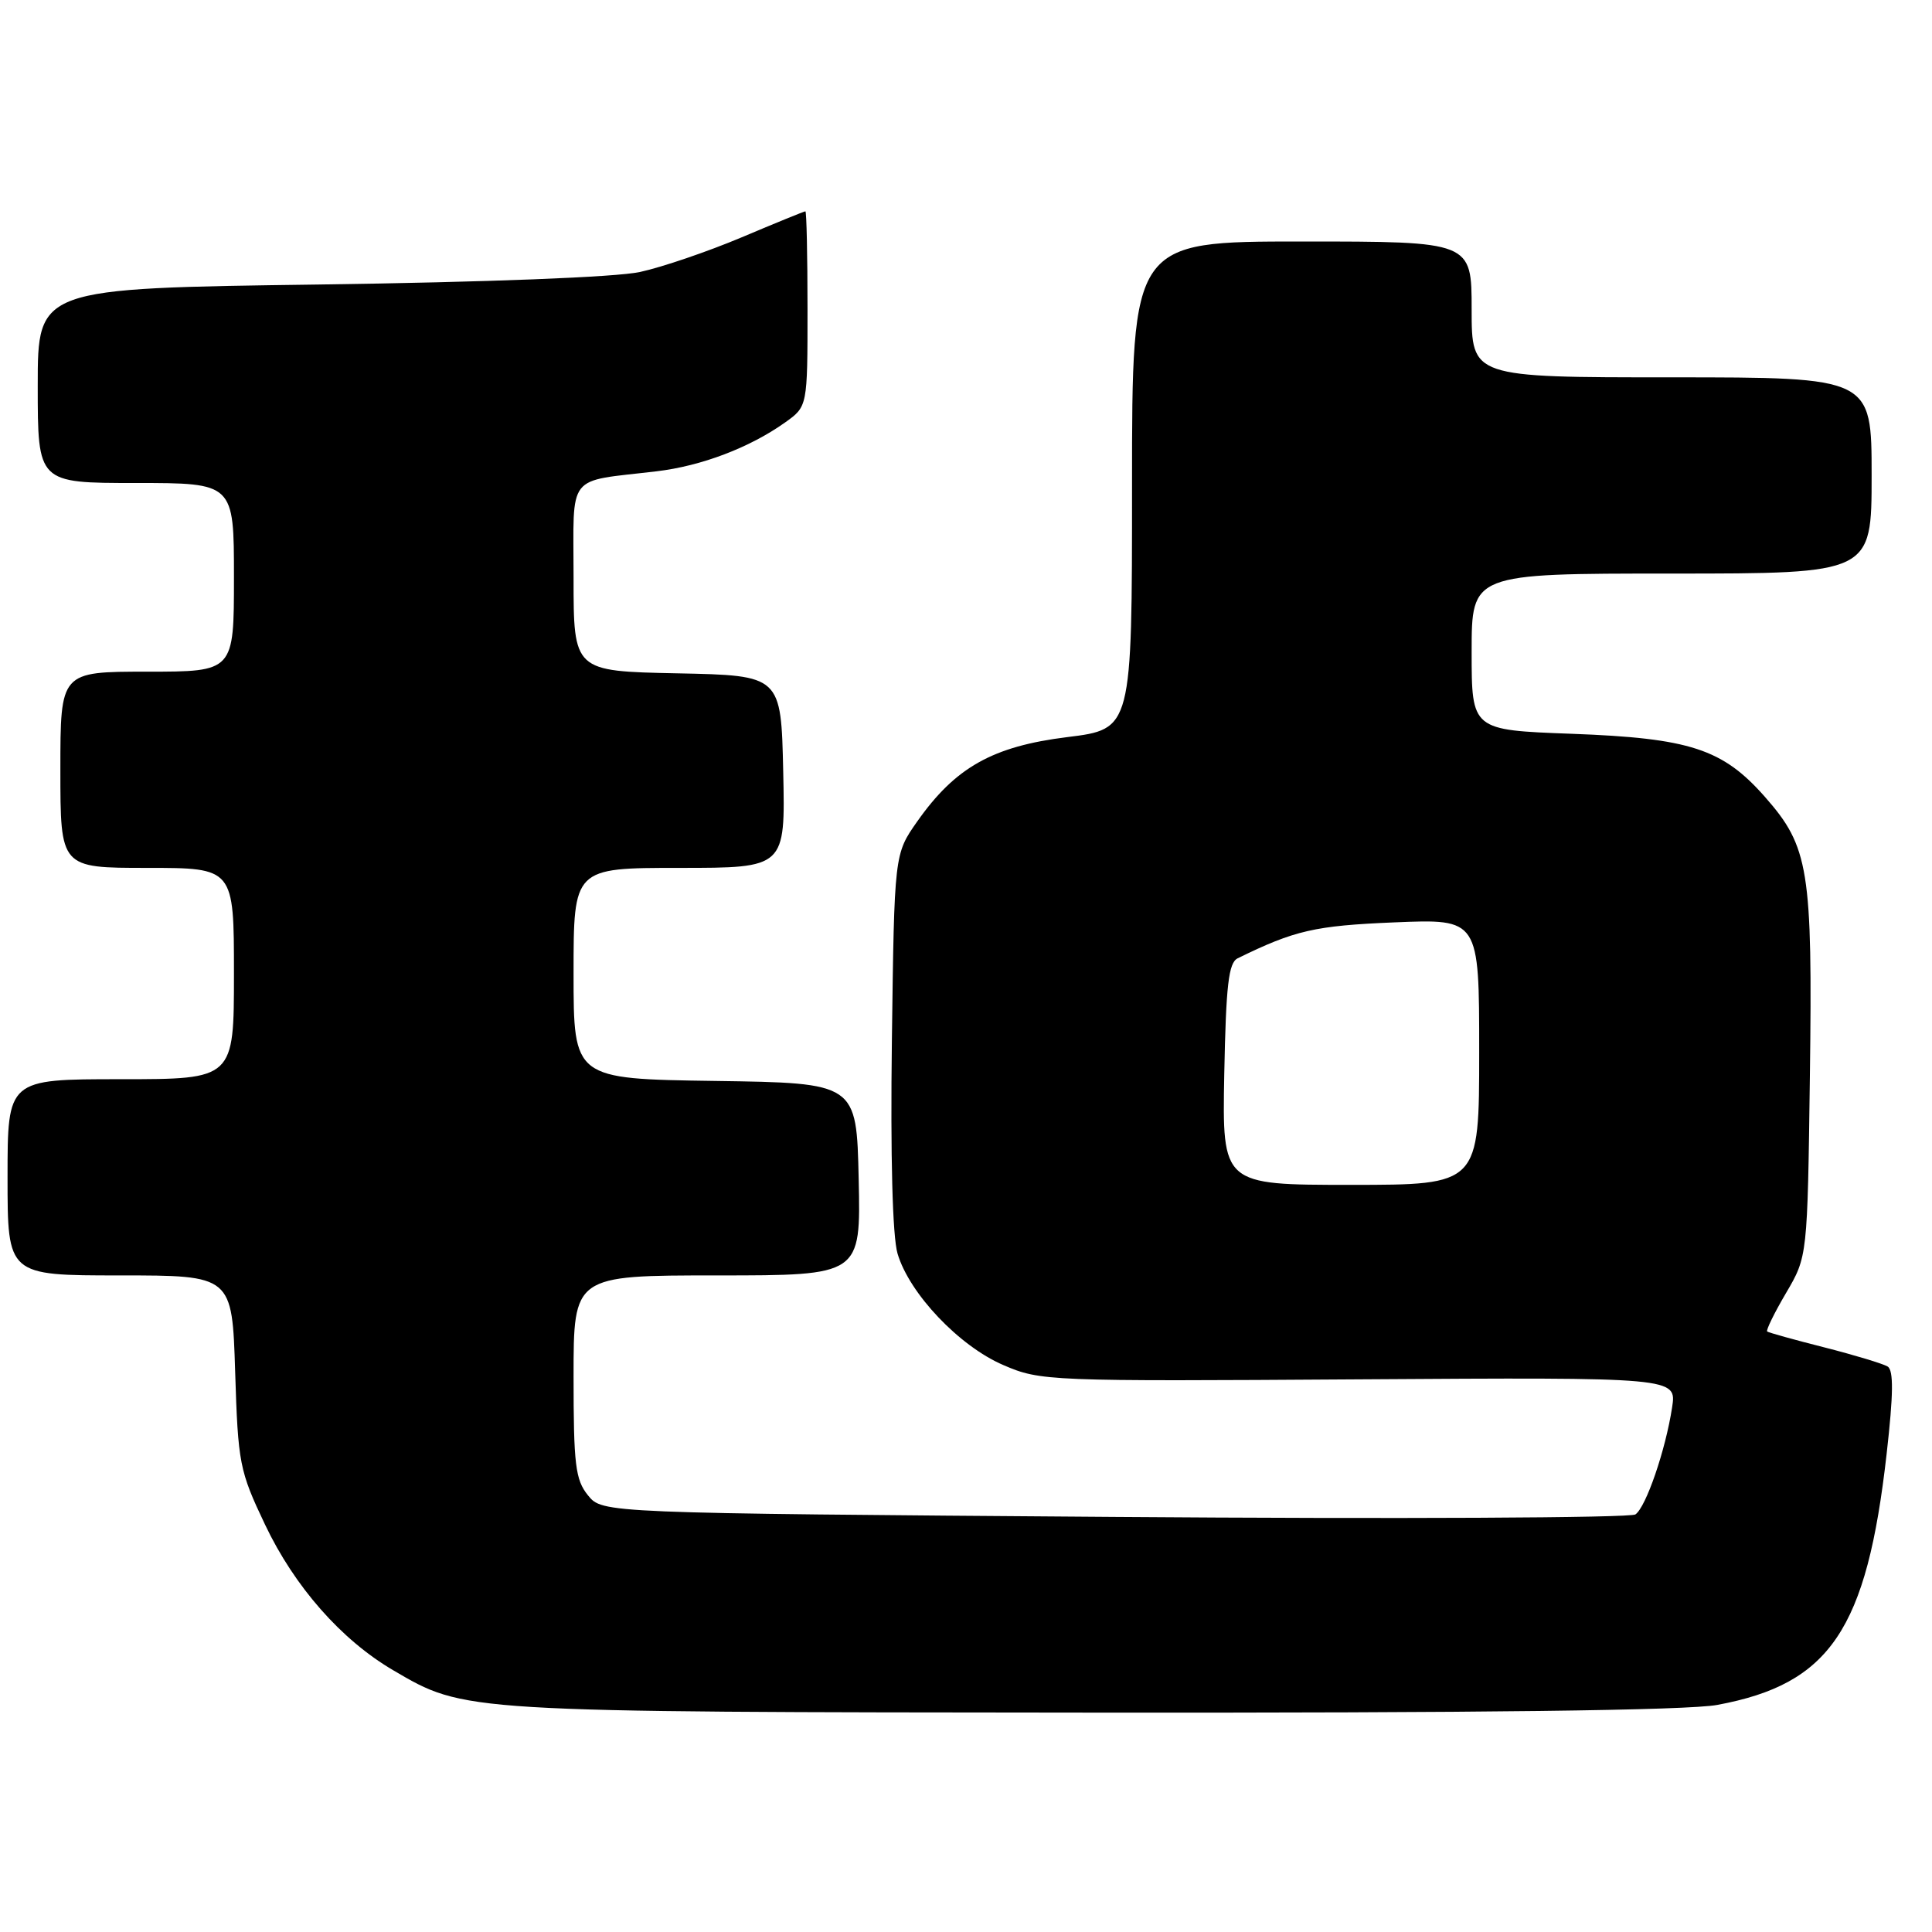 <?xml version="1.0" encoding="UTF-8" standalone="no"?>
<!DOCTYPE svg PUBLIC "-//W3C//DTD SVG 1.1//EN" "http://www.w3.org/Graphics/SVG/1.1/DTD/svg11.dtd" >
<svg xmlns="http://www.w3.org/2000/svg" xmlns:xlink="http://www.w3.org/1999/xlink" version="1.1" viewBox="0 0 256 256">
 <g >
 <path fill="currentColor"
d=" M 227.55 225.91 C 242.50 223.14 247.36 215.94 249.99 192.63 C 250.89 184.71 250.92 181.57 250.12 181.07 C 249.51 180.70 245.75 179.56 241.75 178.54 C 237.76 177.53 234.35 176.58 234.16 176.43 C 233.98 176.28 235.10 173.98 236.66 171.33 C 239.50 166.50 239.50 166.50 239.82 142.53 C 240.18 115.22 239.69 112.21 233.88 105.61 C 228.27 99.23 223.94 97.81 208.25 97.23 C 195.00 96.74 195.00 96.74 195.00 86.37 C 195.00 76.00 195.00 76.00 221.50 76.00 C 248.00 76.00 248.00 76.00 248.00 63.00 C 248.00 50.00 248.00 50.00 221.50 50.00 C 195.00 50.00 195.00 50.00 195.00 41.00 C 195.00 32.00 195.00 32.00 172.50 32.00 C 150.00 32.00 150.00 32.00 150.00 64.30 C 150.00 96.61 150.00 96.61 141.42 97.67 C 131.52 98.90 126.58 101.68 121.53 108.86 C 118.50 113.17 118.50 113.17 118.18 137.83 C 117.98 153.29 118.26 163.85 118.93 166.11 C 120.49 171.40 127.10 178.37 132.95 180.88 C 137.87 183.00 138.84 183.04 180.07 182.77 C 222.18 182.50 222.18 182.50 221.56 186.50 C 220.69 192.18 218.10 199.70 216.70 200.67 C 216.04 201.13 184.97 201.28 147.66 201.00 C 79.82 200.50 79.82 200.50 77.91 198.14 C 76.24 196.08 76.00 194.08 76.00 182.39 C 76.00 169.00 76.00 169.00 95.03 169.00 C 114.06 169.00 114.06 169.00 113.78 156.25 C 113.50 143.50 113.50 143.50 94.75 143.23 C 76.00 142.96 76.00 142.96 76.00 128.98 C 76.00 115.00 76.00 115.00 90.03 115.00 C 104.06 115.00 104.06 115.00 103.78 102.25 C 103.50 89.50 103.50 89.50 89.75 89.22 C 76.00 88.94 76.00 88.94 76.00 76.55 C 76.00 62.48 74.91 63.89 87.00 62.45 C 92.94 61.75 99.35 59.31 104.04 55.97 C 107.00 53.86 107.00 53.86 107.00 40.93 C 107.00 33.82 106.87 28.00 106.72 28.00 C 106.57 28.00 102.76 29.55 98.27 31.45 C 93.78 33.34 87.71 35.41 84.80 36.04 C 81.62 36.73 64.56 37.39 42.25 37.70 C 5.00 38.20 5.00 38.20 5.00 51.10 C 5.00 64.00 5.00 64.00 18.00 64.00 C 31.00 64.00 31.00 64.00 31.00 76.50 C 31.00 89.00 31.00 89.00 19.50 89.00 C 8.00 89.00 8.00 89.00 8.00 102.00 C 8.00 115.00 8.00 115.00 19.50 115.00 C 31.00 115.00 31.00 115.00 31.00 129.00 C 31.00 143.00 31.00 143.00 16.00 143.00 C 1.00 143.00 1.00 143.00 1.00 156.00 C 1.00 169.00 1.00 169.00 15.88 169.00 C 30.76 169.00 30.76 169.00 31.16 181.77 C 31.54 193.94 31.73 194.89 35.12 202.02 C 39.03 210.25 45.23 217.29 52.09 221.31 C 61.63 226.90 60.95 226.86 144.57 226.93 C 196.33 226.98 223.57 226.64 227.55 225.91 Z  M 162.22 142.36 C 162.45 130.53 162.79 127.57 164.00 126.98 C 171.56 123.27 174.21 122.66 184.75 122.22 C 196.00 121.75 196.00 121.75 196.00 139.37 C 196.00 157.00 196.00 157.00 178.97 157.00 C 161.95 157.00 161.95 157.00 162.22 142.36 Z "/>
</g>
</svg>